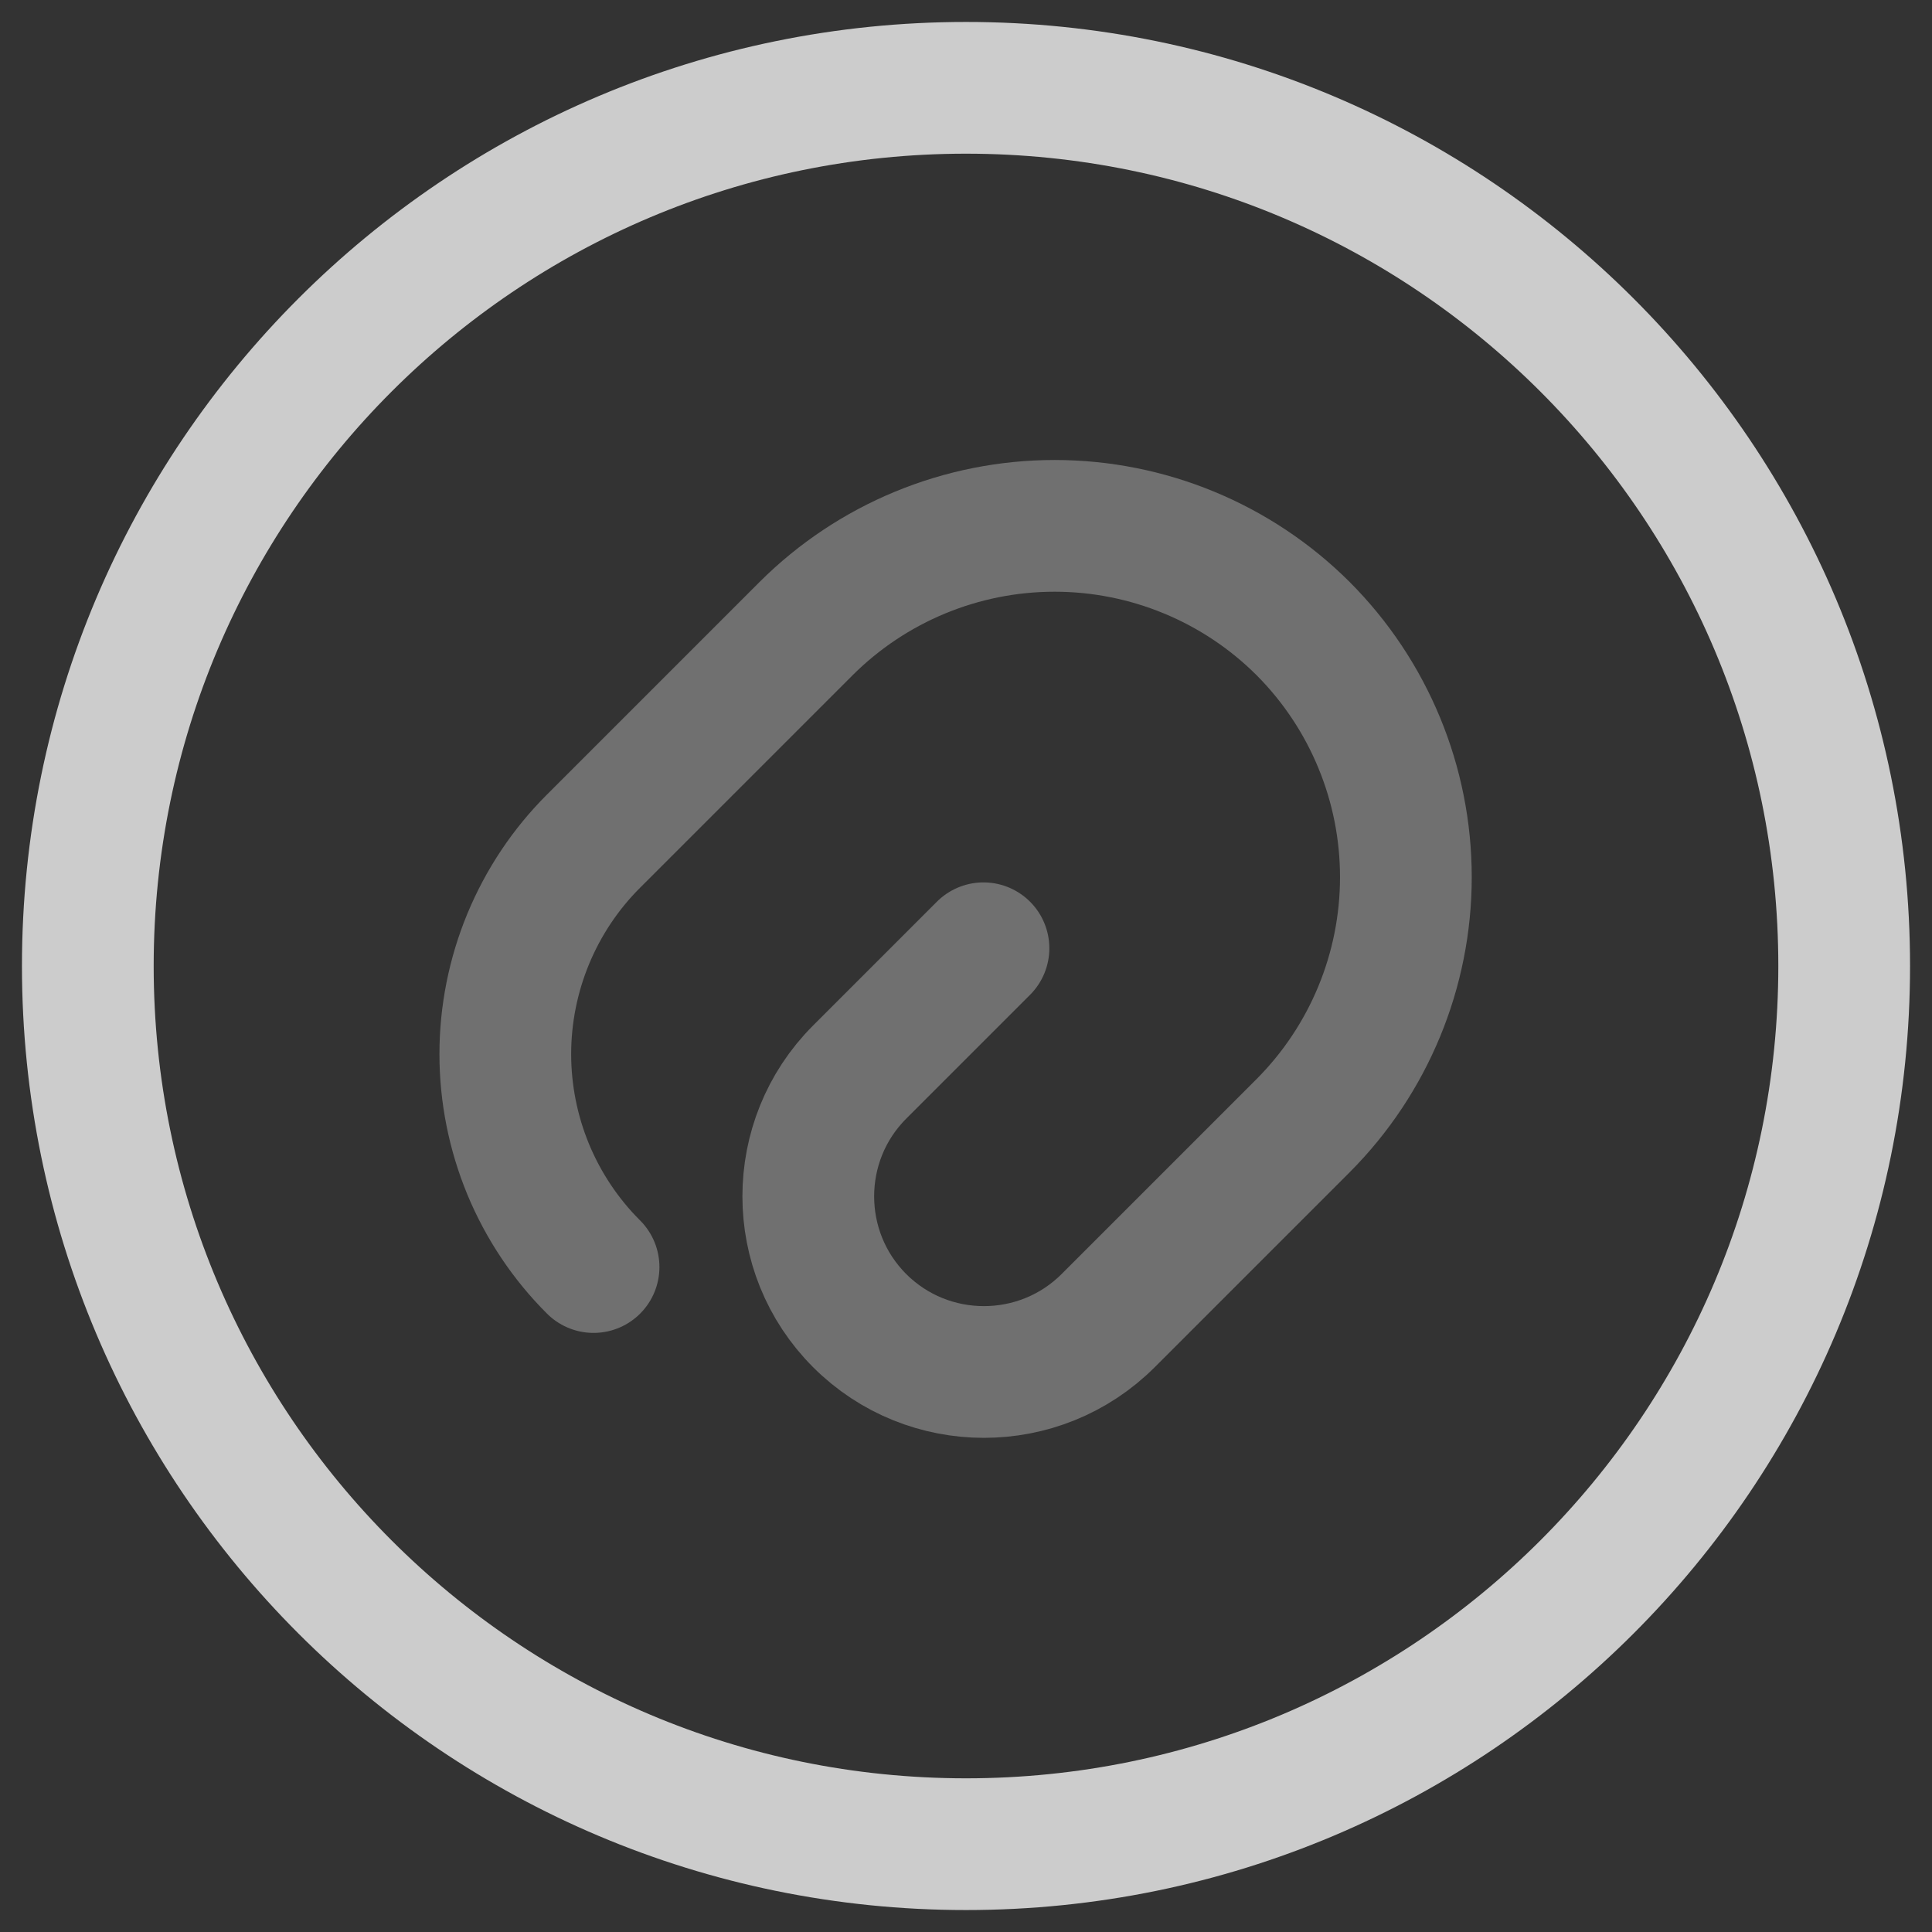 <svg width="22" height="22" viewBox="0 0 22 22" fill="none" xmlns="http://www.w3.org/2000/svg">
<rect x="0" y="0" width="22" height="22" fill="#333333" stroke="none"/>
<path opacity="0.4" d="M11.199 10.798L9.789 12.208C9.009 12.988 9.009 14.258 9.789 15.038C10.569 15.818 11.839 15.818 12.619 15.038L14.839 12.818C15.588 12.067 16.009 11.049 16.009 9.988C16.009 8.927 15.588 7.909 14.839 7.158C14.088 6.409 13.07 5.988 12.009 5.988C10.948 5.988 9.93 6.409 9.179 7.158L6.759 9.578C6.44 9.896 6.188 10.274 6.015 10.691C5.843 11.107 5.754 11.553 5.754 12.003C5.754 12.454 5.843 12.899 6.015 13.316C6.188 13.732 6.44 14.11 6.759 14.428" stroke="white" stroke-opacity="0.75" stroke-width="1.5" stroke-linecap="round" stroke-linejoin="round"/>
<path d="M11 21C16.523 21 21 16.523 21 11C21 5.477 16.523 1 11 1C5.477 1 1 5.477 1 11C1 16.523 5.477 21 11 21Z" stroke="white" stroke-opacity="0.75" stroke-width="1.5" stroke-linecap="round" stroke-linejoin="round"/>
</svg>
